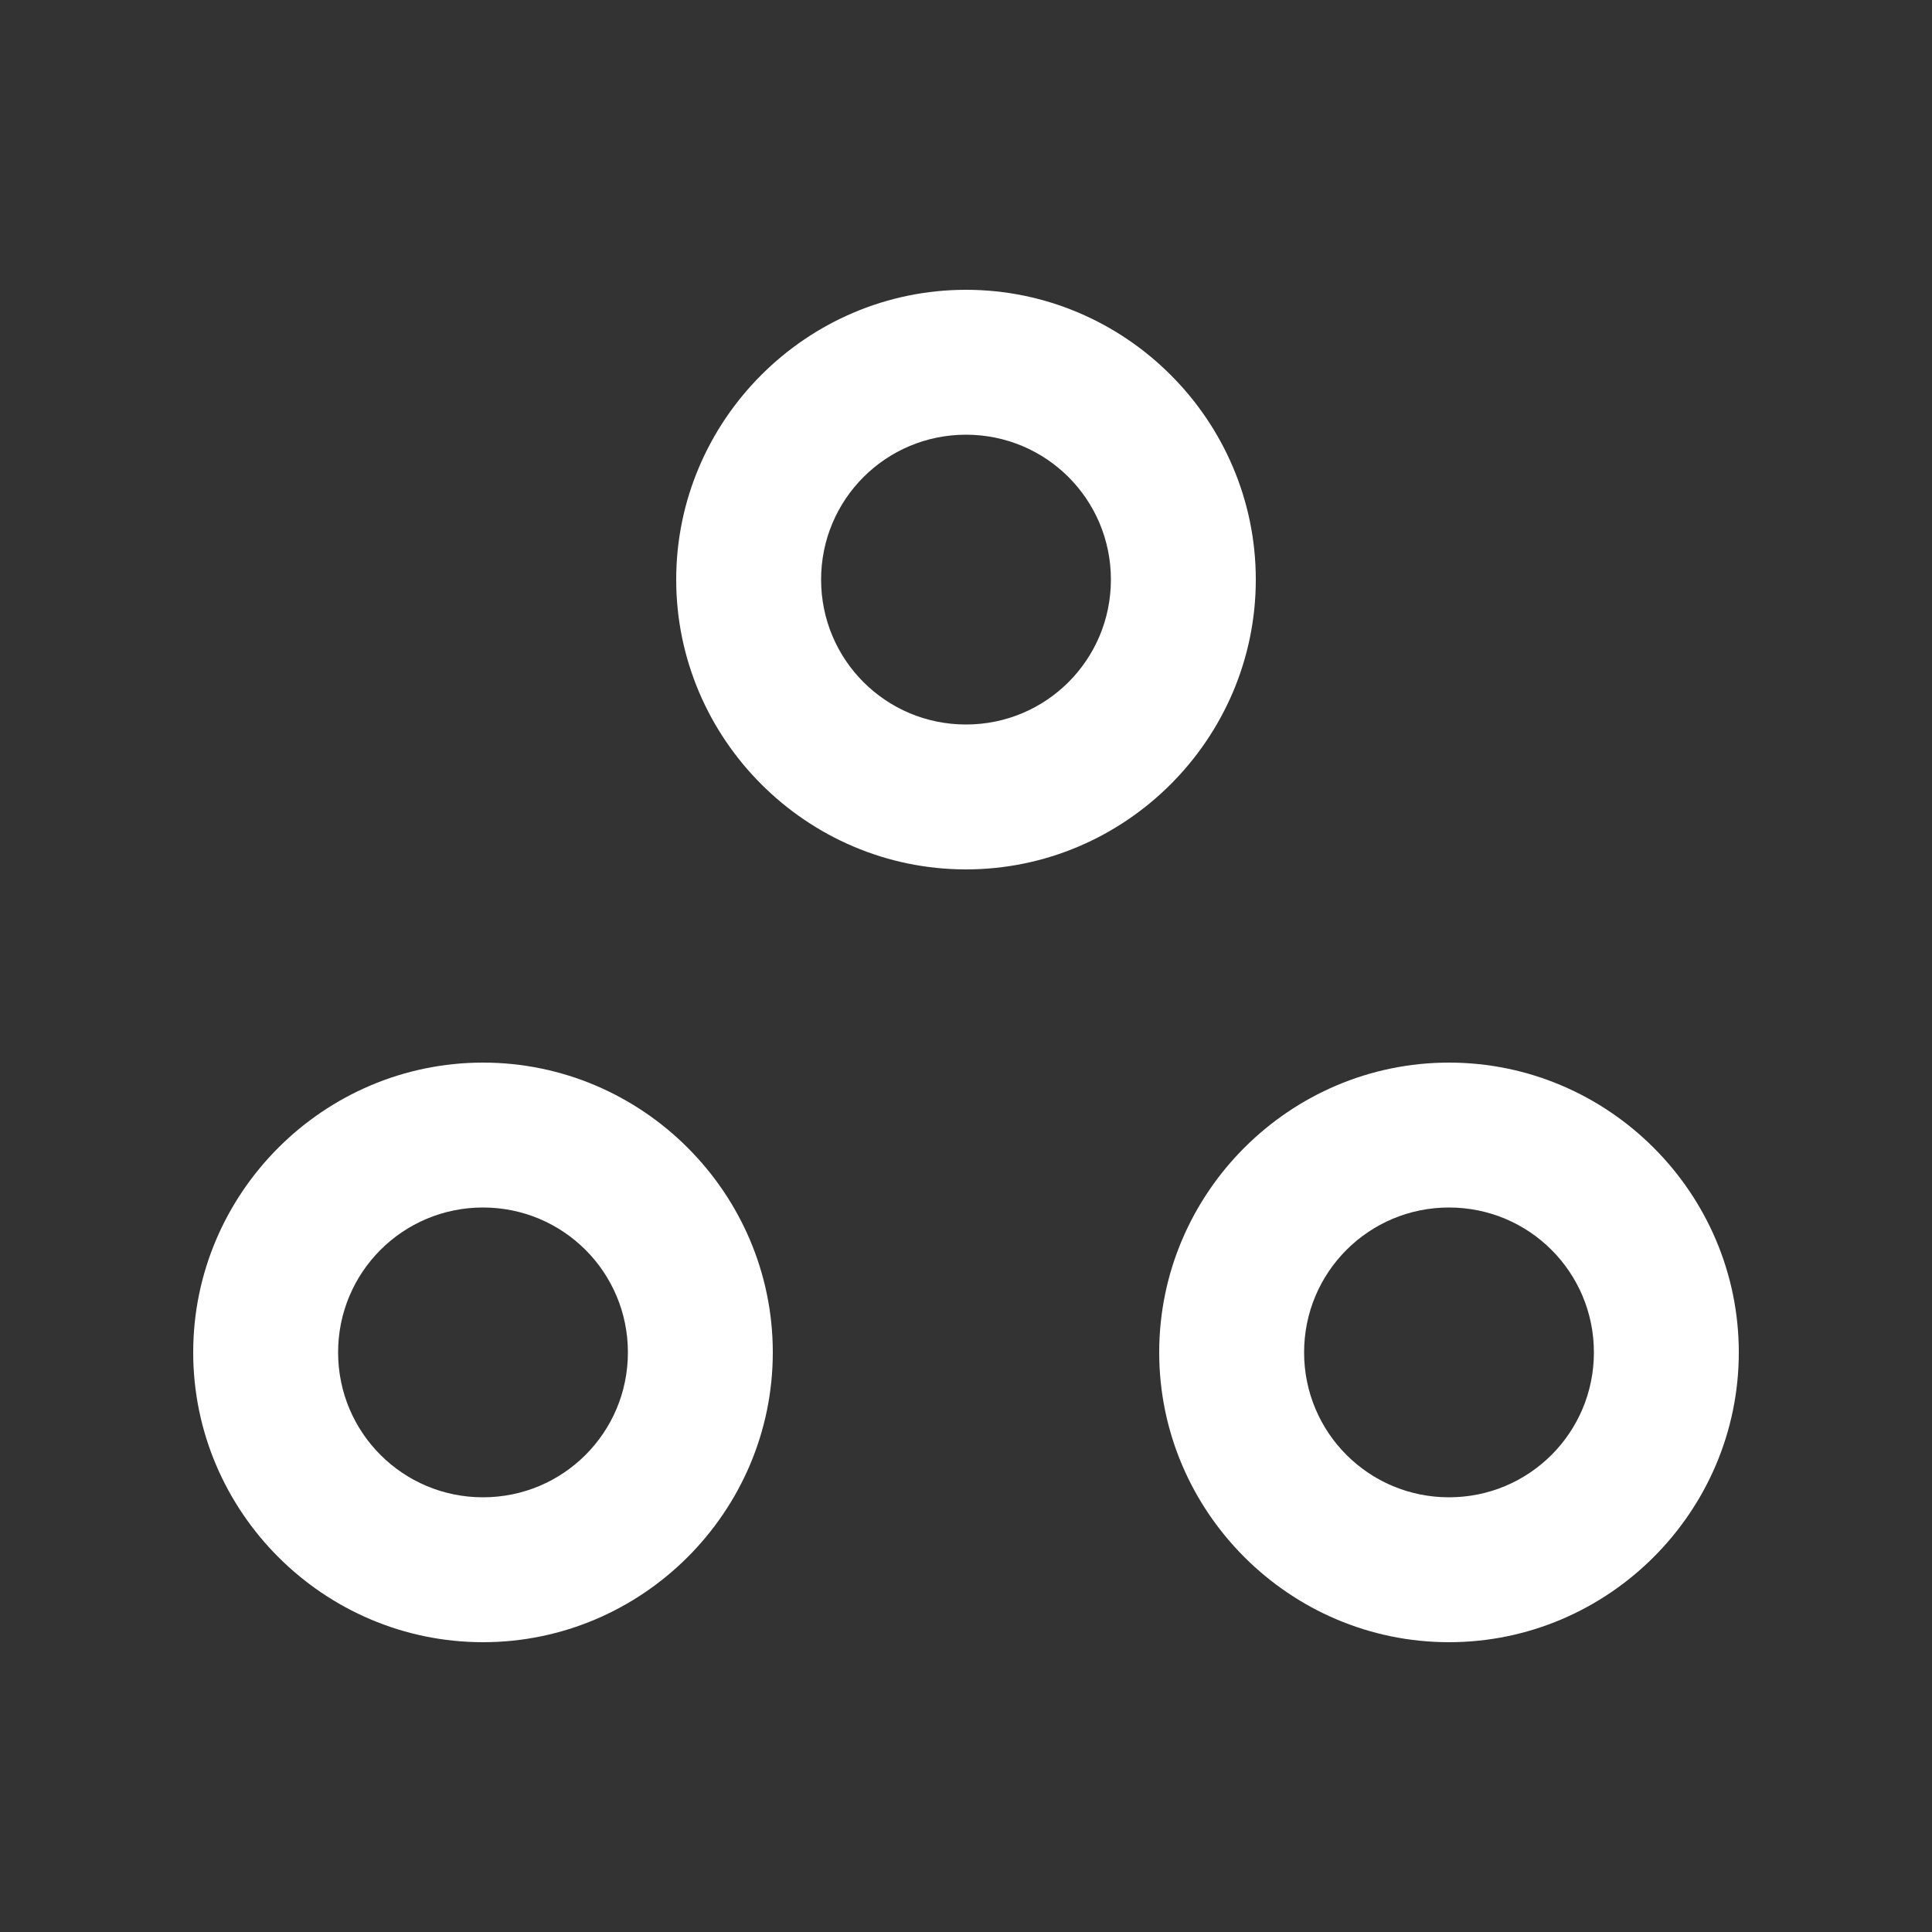 <svg xmlns="http://www.w3.org/2000/svg" enable-background="new 0 0 20 20" height="48px" viewBox="0 0 20 20" width="48px" fill="#ffffff"><rect x="0" y="0" width="20" height="20" fill="#333333" stroke="none"/><g><rect fill="none" height="20" width="20"/></g><g><g><path d="M5,11c-1.65,0-3,1.35-3,3c0,1.65,1.35,3,3,3s3-1.35,3-3C8,12.35,6.65,11,5,11z M5,15.5c-0.83,0-1.5-0.67-1.5-1.5 s0.67-1.5,1.5-1.5s1.5,0.67,1.5,1.5S5.83,15.5,5,15.5z"/><path d="M13,6c0-1.65-1.35-3-3-3S7,4.35,7,6c0,1.65,1.35,3,3,3S13,7.65,13,6z M10,7.5C9.17,7.5,8.5,6.83,8.5,6S9.17,4.5,10,4.5 s1.5,0.67,1.5,1.5S10.83,7.5,10,7.5z"/><path d="M15,11c-1.65,0-3,1.35-3,3c0,1.65,1.35,3,3,3s3-1.35,3-3C18,12.35,16.65,11,15,11z M15,15.5c-0.83,0-1.5-0.67-1.5-1.5 s0.67-1.5,1.5-1.5s1.5,0.67,1.5,1.5S15.83,15.5,15,15.5z"/></g></g></svg>
